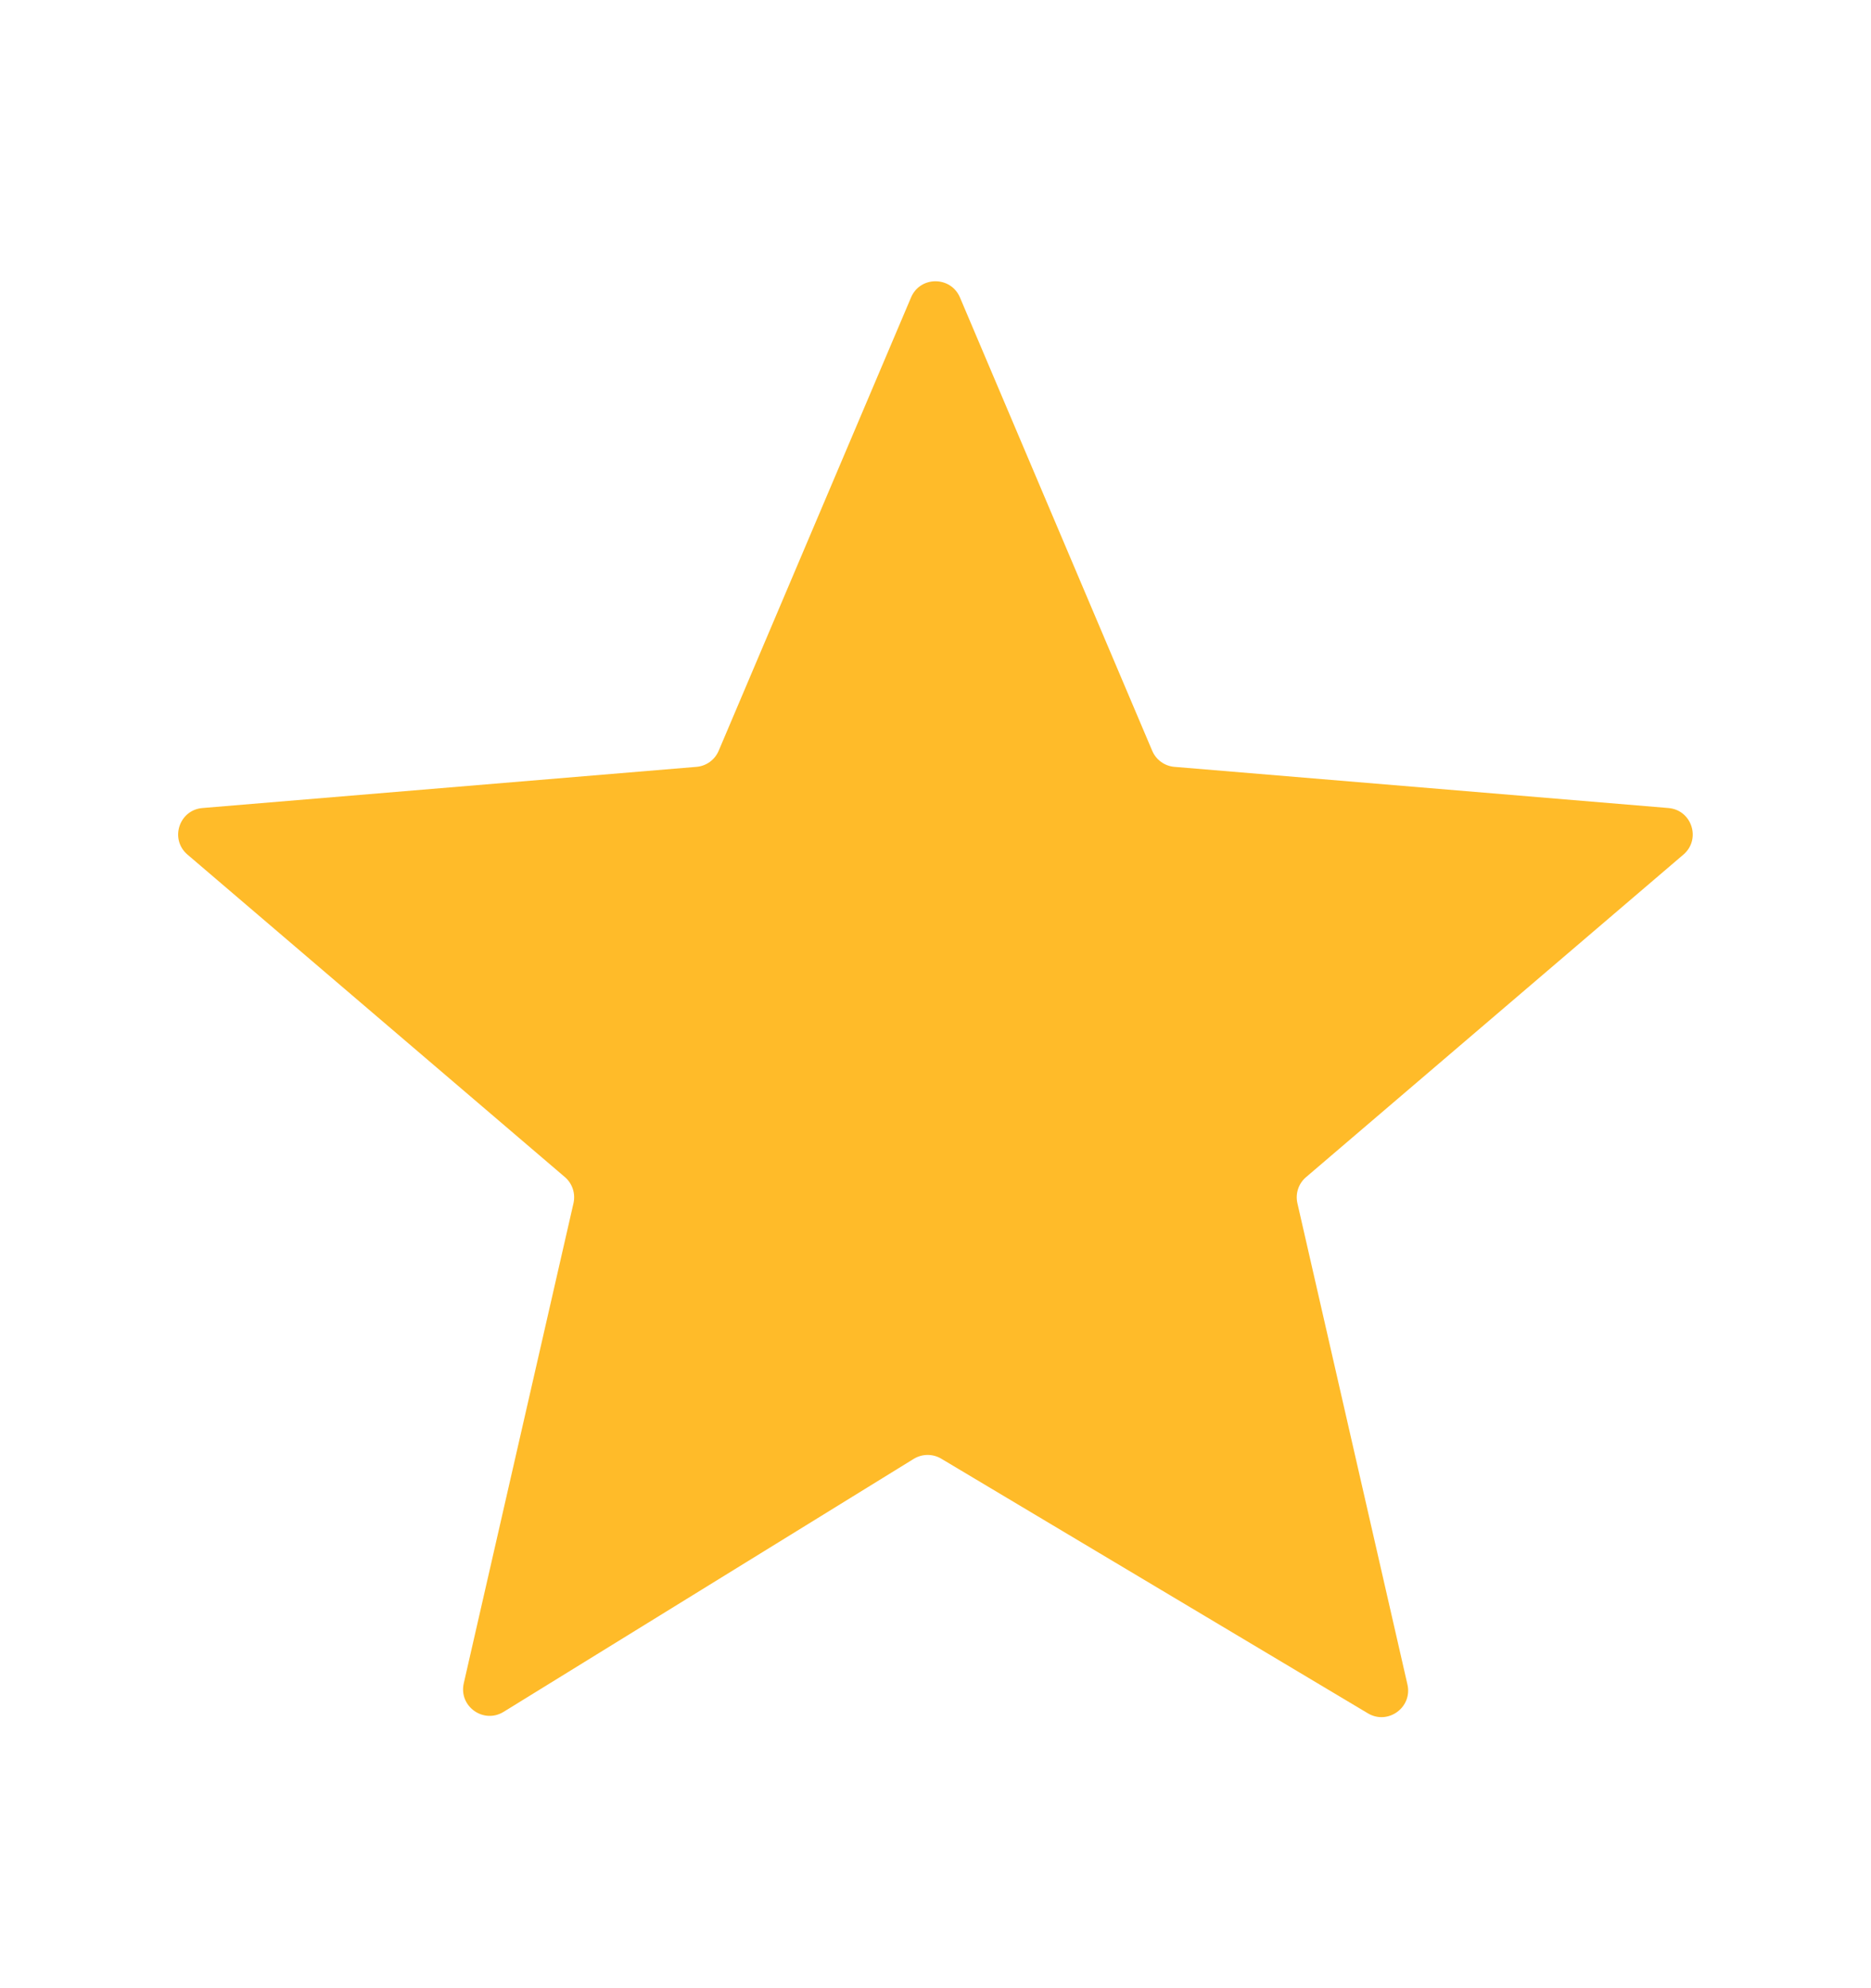 <svg width="16" height="17" viewBox="0 0 16 17" fill="none" xmlns="http://www.w3.org/2000/svg">
<path fill-rule="evenodd" clip-rule="evenodd" d="M11.095 10.289C11.076 10.206 11.104 10.12 11.169 10.065L14.396 7.307C14.549 7.176 14.468 6.925 14.267 6.909L10.043 6.557C9.959 6.55 9.886 6.497 9.853 6.419L8.209 2.543C8.13 2.359 7.869 2.359 7.791 2.543L6.146 6.419C6.113 6.497 6.04 6.55 5.956 6.557L1.732 6.909C1.531 6.925 1.45 7.176 1.603 7.307L4.831 10.065C4.895 10.12 4.923 10.206 4.904 10.289L3.966 14.393C3.921 14.59 4.135 14.743 4.307 14.637L7.814 12.474C7.886 12.43 7.977 12.429 8.05 12.473L11.698 14.65C11.869 14.752 12.08 14.599 12.036 14.404L11.095 10.289Z" fill="#FFBB29"/>
</svg>
